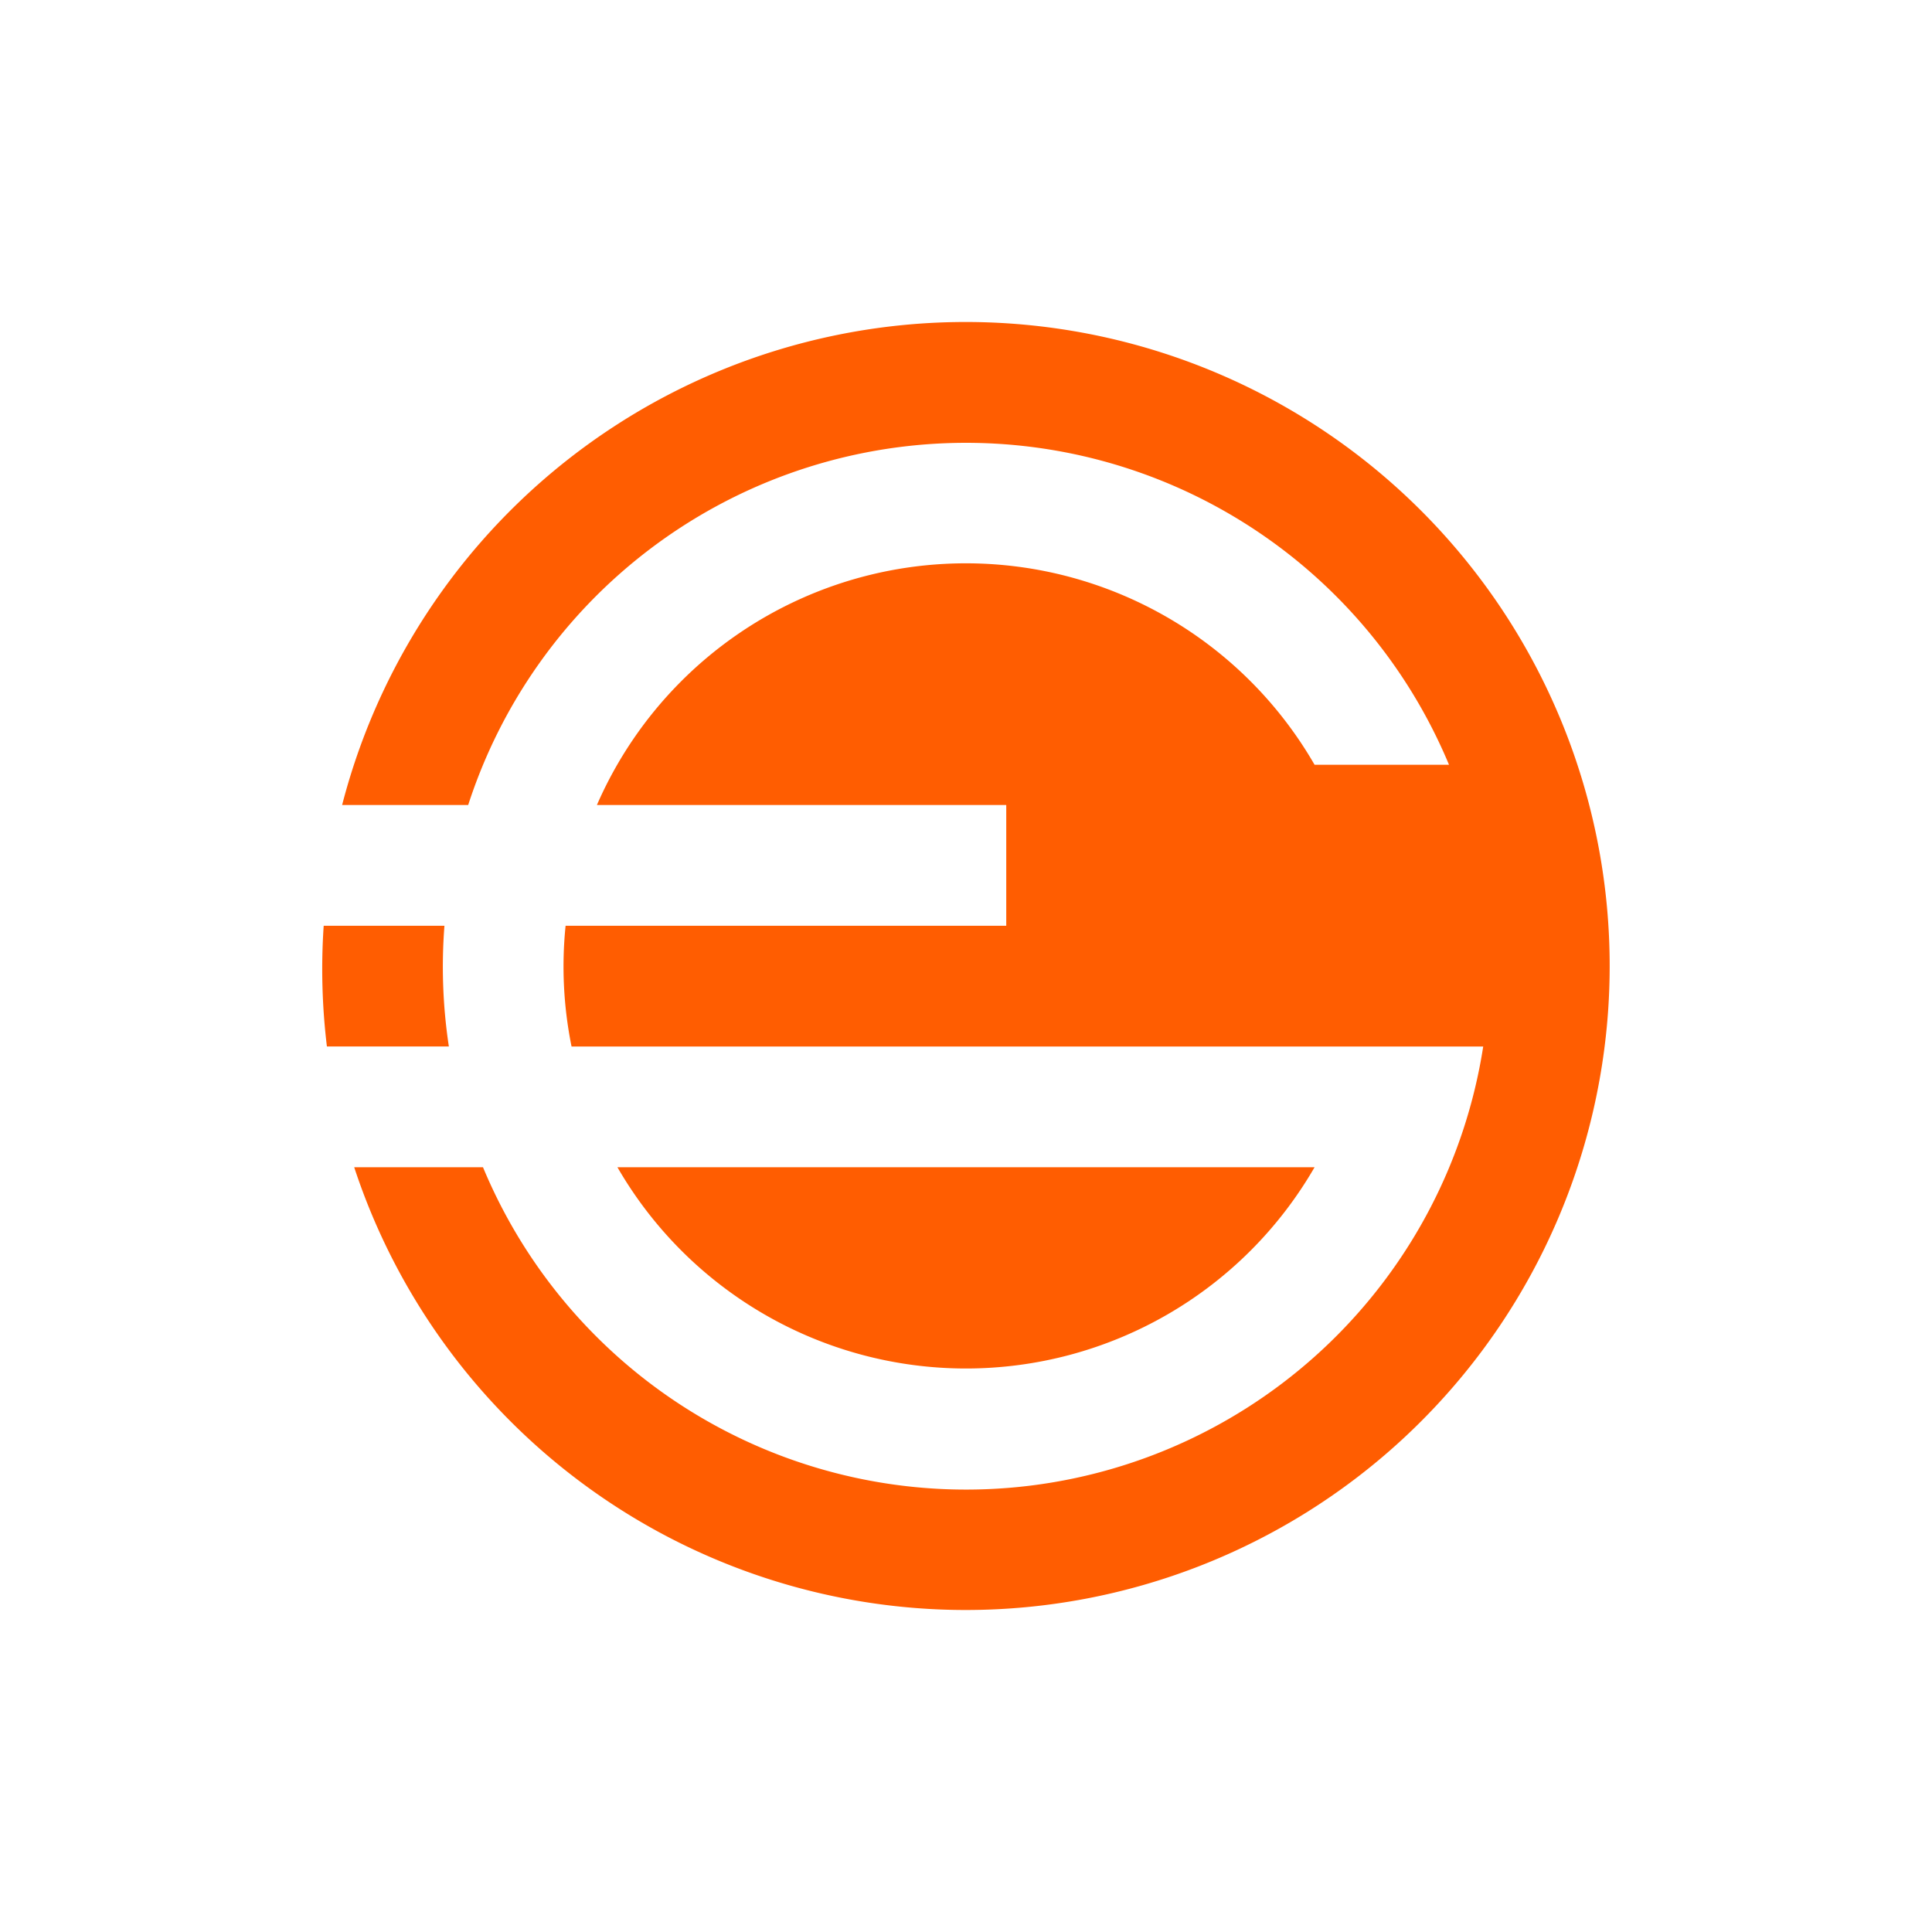 <svg xmlns="http://www.w3.org/2000/svg" width="24" height="24" fill="none" viewBox="0 0 24 24">
    <path fill="#FF5D01" d="M12 20a8 8 0 1 0-7.75-10h1.566A6.5 6.5 0 0 1 18 9.5h-1.67a5 5 0 0 0-8.915.5H12.5v1.5H7.026A5 5 0 0 0 7.1 13h11.325A6.5 6.5 0 0 1 6 14.5H4.4A8 8 0 0 0 12 20m-7.94-7h1.516a6.6 6.6 0 0 1-.055-1.5h-1.5a8 8 0 0 0 .04 1.5M12 17a5 5 0 0 0 4.33-2.5H7.67A5 5 0 0 0 12 17"/>
</svg>
